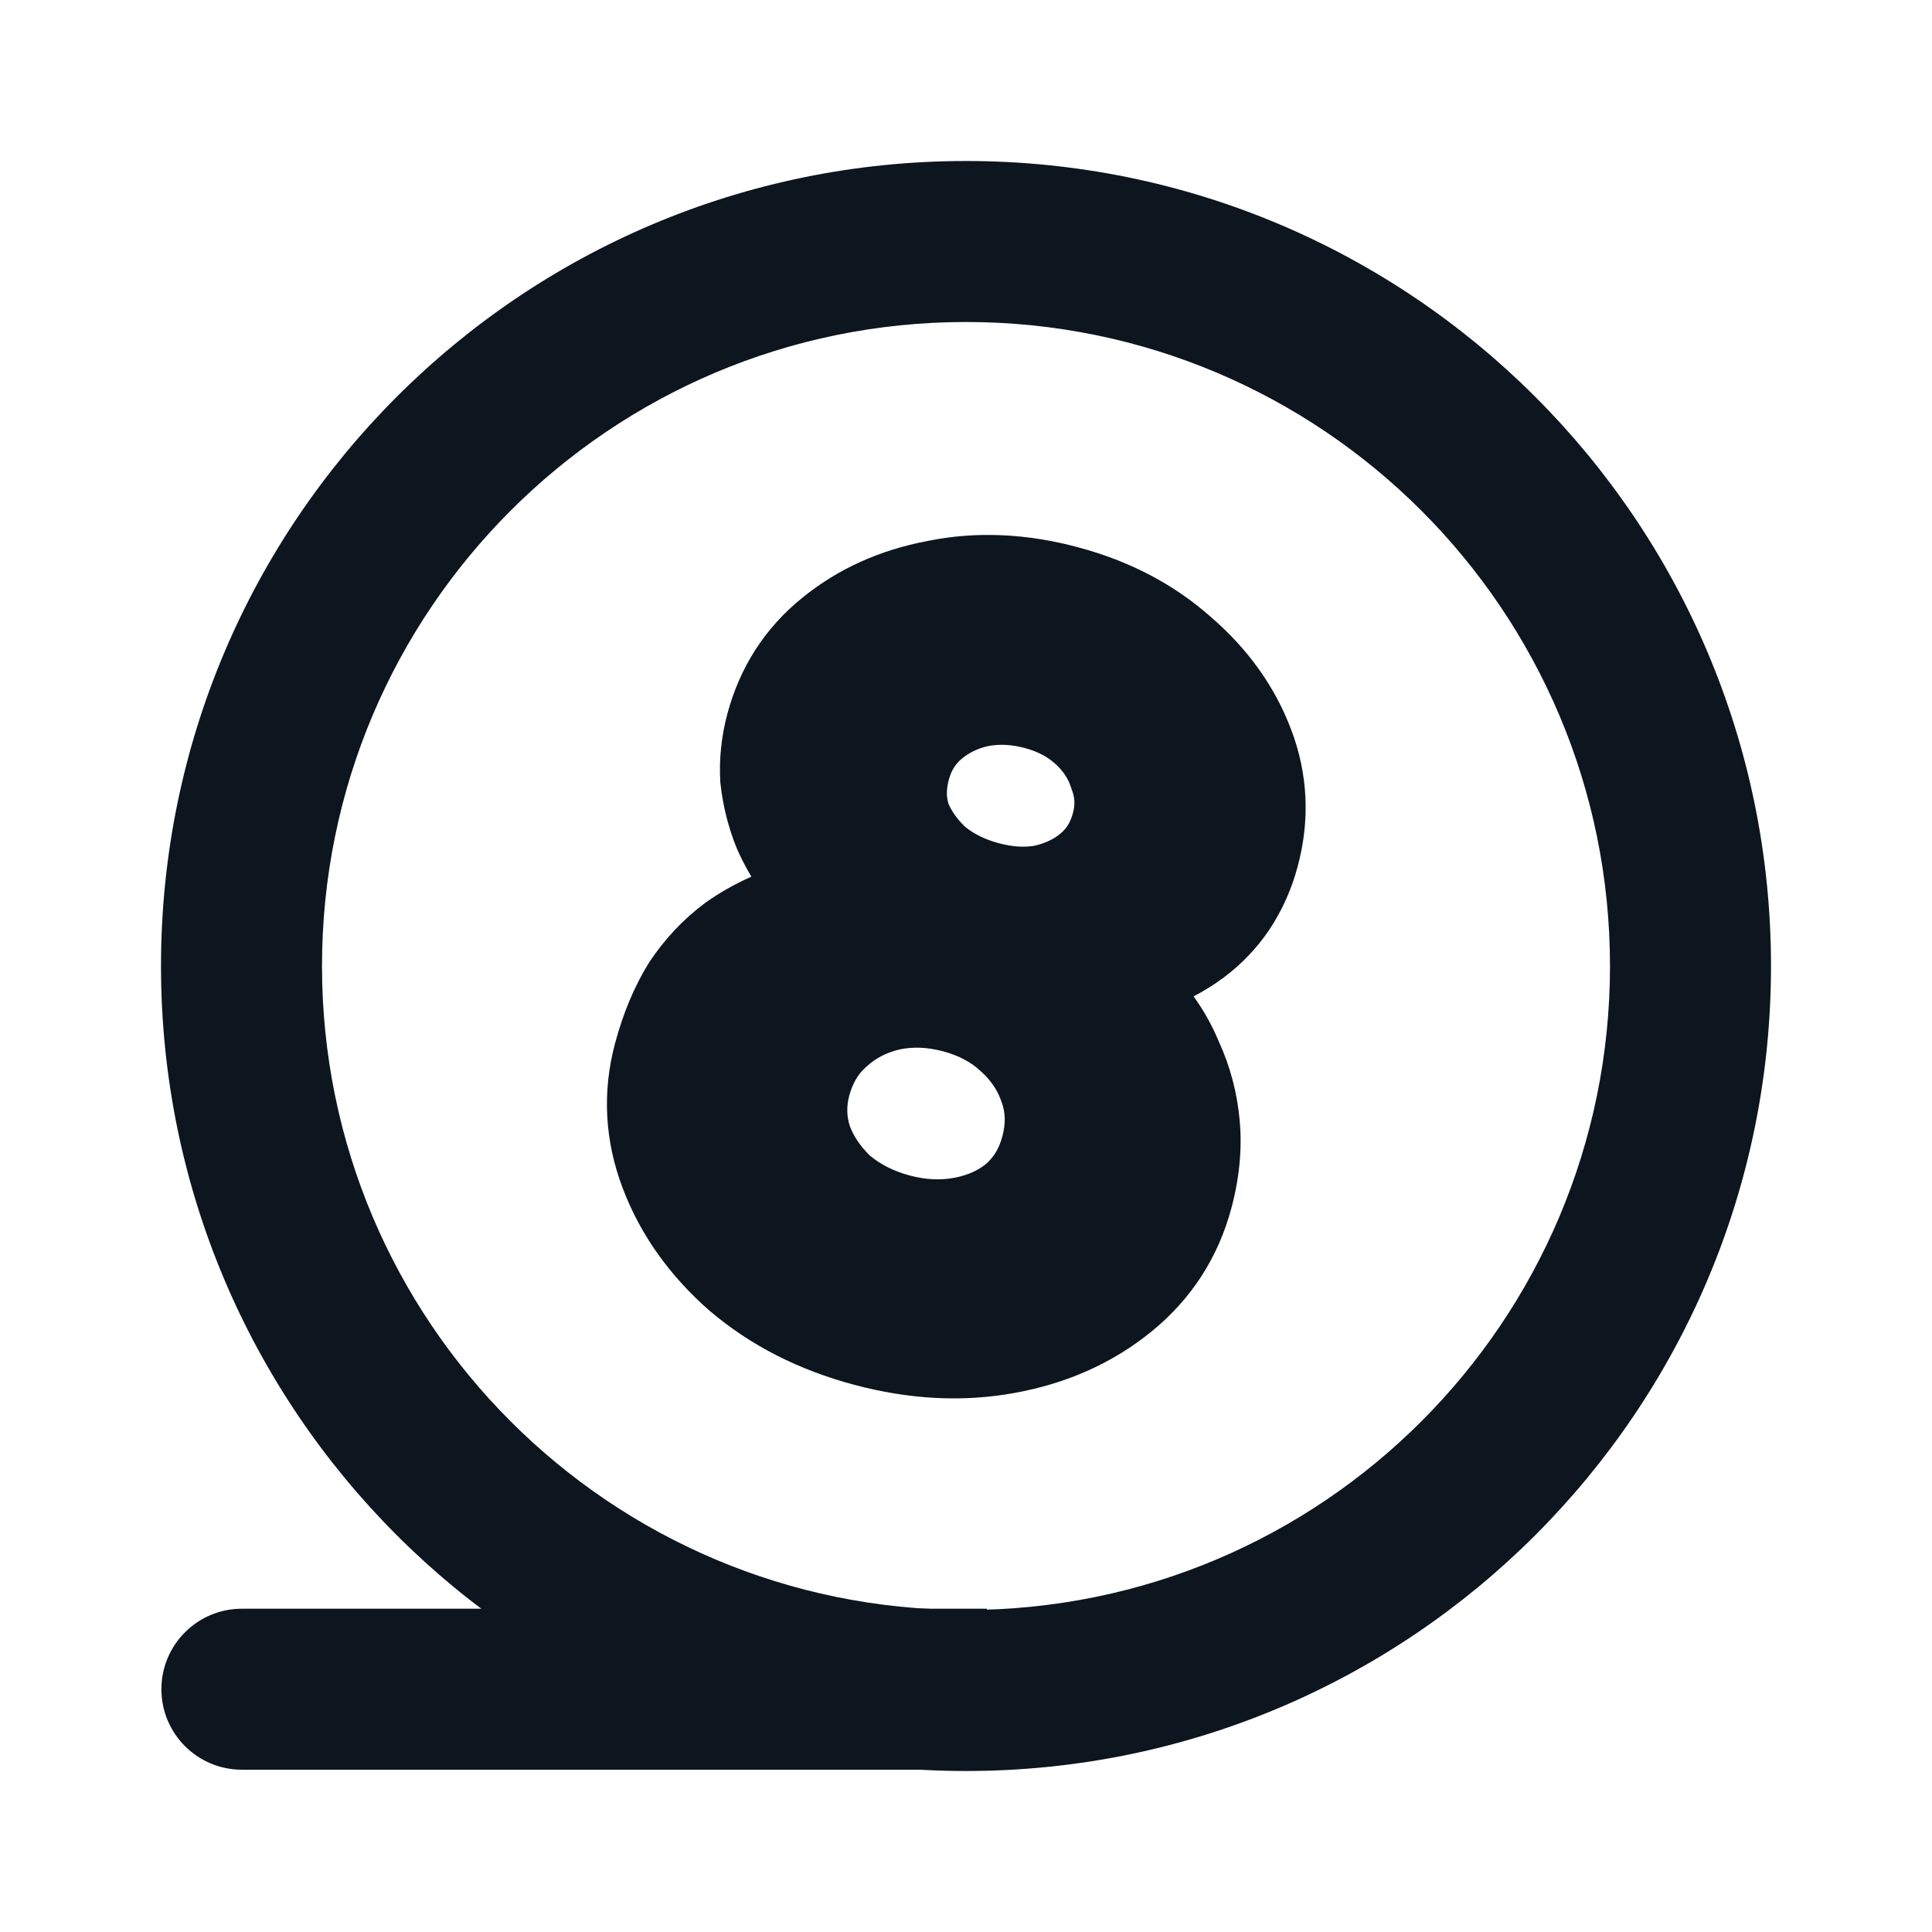<svg width="24" height="24" viewBox="0 0 24 24" fill="none" xmlns="http://www.w3.org/2000/svg">
<path fill-rule="evenodd" clip-rule="evenodd" d="M12 20C16.418 20 20 16.418 20 12C20 7.582 16.418 4 12 4C7.582 4 4 7.582 4 12C4 16.418 7.582 20 12 20ZM12 22C17.523 22 22 17.523 22 12C22 6.477 17.523 2 12 2C6.477 2 2 6.477 2 12C2 17.523 6.477 22 12 22Z" fill="#0D151F"/>
<path d="M10.736 16.718C10.116 16.552 9.587 16.282 9.146 15.908C8.708 15.525 8.395 15.086 8.205 14.589C8.016 14.093 7.989 13.592 8.124 13.088C8.212 12.761 8.331 12.475 8.482 12.231C8.641 11.989 8.833 11.784 9.059 11.617C9.292 11.452 9.554 11.323 9.845 11.23C10.135 11.138 10.46 11.078 10.818 11.05L10.561 11.479C10.339 11.316 10.149 11.141 9.989 10.956C9.833 10.763 9.707 10.558 9.613 10.343C9.528 10.131 9.473 9.912 9.448 9.687C9.434 9.456 9.458 9.225 9.519 8.995C9.647 8.518 9.899 8.125 10.276 7.818C10.652 7.511 11.1 7.309 11.619 7.211C12.141 7.104 12.689 7.128 13.264 7.282C13.831 7.434 14.313 7.686 14.711 8.039C15.112 8.384 15.399 8.783 15.571 9.237C15.743 9.691 15.766 10.157 15.637 10.635C15.576 10.865 15.481 11.076 15.354 11.27C15.228 11.454 15.077 11.613 14.899 11.745C14.721 11.878 14.512 11.988 14.27 12.075C14.038 12.164 13.774 12.226 13.48 12.261L13.511 11.829C13.779 11.995 14.012 12.191 14.208 12.414C14.415 12.631 14.573 12.872 14.682 13.138C14.802 13.398 14.875 13.674 14.902 13.965C14.928 14.257 14.898 14.562 14.813 14.88C14.675 15.393 14.4 15.818 13.988 16.153C13.576 16.488 13.086 16.708 12.517 16.811C11.949 16.915 11.355 16.884 10.736 16.718ZM11.173 15.086C11.439 15.157 11.696 15.169 11.946 15.122C12.195 15.075 12.406 14.98 12.577 14.836C12.751 14.683 12.87 14.488 12.934 14.249C13 14.001 12.996 13.768 12.922 13.549C12.851 13.321 12.719 13.12 12.529 12.945C12.348 12.774 12.12 12.651 11.845 12.577C11.571 12.504 11.308 12.495 11.056 12.551C10.813 12.609 10.603 12.719 10.427 12.88C10.253 13.033 10.133 13.233 10.067 13.481C10.005 13.711 10.012 13.935 10.086 14.154C10.162 14.364 10.291 14.555 10.473 14.727C10.665 14.893 10.899 15.012 11.173 15.086ZM12.279 10.958C12.518 11.022 12.742 11.035 12.952 10.996C13.164 10.949 13.343 10.864 13.489 10.742C13.647 10.613 13.754 10.443 13.811 10.231C13.866 10.027 13.857 9.83 13.784 9.64C13.723 9.444 13.613 9.272 13.453 9.125C13.293 8.978 13.094 8.872 12.855 8.808C12.616 8.744 12.387 8.735 12.166 8.78C11.954 8.827 11.768 8.92 11.608 9.057C11.459 9.188 11.357 9.355 11.303 9.559C11.246 9.771 11.249 9.971 11.313 10.159C11.387 10.34 11.505 10.504 11.664 10.651C11.835 10.792 12.04 10.894 12.279 10.958Z" fill="#0D151F"/>
<path fill-rule="evenodd" clip-rule="evenodd" d="M13.135 7.765C12.626 7.628 12.156 7.611 11.719 7.701L11.712 7.702C11.267 7.786 10.898 7.956 10.592 8.206C10.298 8.445 10.104 8.746 10.002 9.125C9.955 9.3 9.937 9.473 9.946 9.645C9.966 9.817 10.009 9.985 10.074 10.15C10.143 10.305 10.233 10.455 10.346 10.602C10.487 10.58 10.631 10.563 10.78 10.552L10.943 10.539C10.908 10.478 10.877 10.415 10.851 10.349L10.844 10.334L10.839 10.319C10.741 10.028 10.74 9.726 10.82 9.429C10.898 9.137 11.05 8.882 11.278 8.682L11.282 8.678C11.506 8.485 11.767 8.357 12.056 8.292L12.066 8.29C12.37 8.228 12.678 8.243 12.985 8.325C13.291 8.407 13.565 8.548 13.792 8.757C14.009 8.957 14.168 9.198 14.257 9.477C14.363 9.765 14.373 10.064 14.294 10.36C14.213 10.664 14.052 10.928 13.807 11.128C13.736 11.187 13.661 11.239 13.582 11.284L13.775 11.404C13.88 11.47 13.981 11.539 14.078 11.613C14.082 11.611 14.086 11.61 14.091 11.608L14.101 11.604C14.303 11.531 14.467 11.444 14.6 11.345C14.732 11.246 14.844 11.129 14.938 10.992C15.034 10.845 15.107 10.684 15.155 10.505C15.256 10.127 15.238 9.768 15.104 9.415C14.963 9.045 14.729 8.714 14.385 8.419L14.38 8.414C14.045 8.117 13.634 7.899 13.135 7.765ZM13.809 12.718C13.817 12.726 13.825 12.735 13.832 12.744L13.839 12.752L13.847 12.759C14.012 12.933 14.135 13.122 14.219 13.328L14.224 13.338L14.228 13.348C14.324 13.555 14.382 13.774 14.404 14.01C14.424 14.236 14.402 14.482 14.33 14.751C14.22 15.162 14.003 15.496 13.673 15.765C13.331 16.043 12.921 16.23 12.428 16.32C11.94 16.409 11.421 16.384 10.865 16.235C10.311 16.087 9.85 15.849 9.473 15.529C9.092 15.196 8.83 14.823 8.672 14.411C8.52 14.011 8.499 13.618 8.607 13.217C8.683 12.932 8.784 12.695 8.903 12.5C9.03 12.31 9.179 12.152 9.352 12.022C9.54 11.89 9.754 11.784 9.997 11.707C10.008 11.703 10.019 11.7 10.03 11.697C10.105 11.76 10.182 11.822 10.264 11.881L10.641 12.16C10.44 12.243 10.256 12.359 10.093 12.508C9.839 12.732 9.673 13.021 9.584 13.351C9.498 13.674 9.505 13.999 9.612 14.314L9.616 14.325C9.722 14.617 9.898 14.871 10.129 15.09L10.138 15.099L10.147 15.107C10.403 15.326 10.706 15.478 11.044 15.569C11.376 15.658 11.709 15.675 12.038 15.613C12.361 15.553 12.653 15.425 12.899 15.219L12.907 15.212C13.16 14.989 13.329 14.705 13.417 14.378C13.505 14.048 13.505 13.715 13.398 13.393C13.33 13.18 13.225 12.986 13.087 12.812L13.54 12.758C13.631 12.747 13.721 12.734 13.809 12.718ZM12.951 12.658L13.034 11.489C12.743 11.542 12.446 11.521 12.15 11.441C11.868 11.366 11.611 11.244 11.389 11.071L10.762 12.115C10.82 12.096 10.879 12.079 10.94 12.064L10.948 12.062C11.286 11.988 11.631 12.002 11.975 12.094C12.317 12.186 12.621 12.345 12.87 12.579C12.898 12.605 12.925 12.632 12.951 12.658ZM9.334 10.89C9.267 10.778 9.207 10.663 9.155 10.544L9.152 10.537L9.149 10.53C9.047 10.276 8.981 10.013 8.951 9.743L8.949 9.73L8.948 9.717C8.931 9.431 8.961 9.146 9.036 8.866C9.191 8.289 9.5 7.805 9.96 7.431C10.405 7.067 10.93 6.832 11.523 6.72C12.128 6.597 12.754 6.627 13.394 6.799C14.026 6.968 14.579 7.254 15.04 7.663C15.497 8.056 15.834 8.522 16.038 9.06C16.249 9.614 16.275 10.187 16.12 10.764C16.045 11.045 15.929 11.306 15.771 11.545L15.767 11.551C15.611 11.781 15.421 11.98 15.198 12.146C15.082 12.232 14.959 12.309 14.827 12.377C14.953 12.552 15.058 12.739 15.141 12.939C15.283 13.249 15.369 13.577 15.4 13.921C15.432 14.277 15.395 14.642 15.296 15.01C15.131 15.625 14.798 16.139 14.304 16.541C13.821 16.934 13.251 17.186 12.607 17.303C11.958 17.422 11.289 17.384 10.606 17.201C9.923 17.018 9.325 16.716 8.823 16.289L8.817 16.285C8.324 15.853 7.959 15.347 7.738 14.767C7.512 14.175 7.478 13.566 7.641 12.959C7.739 12.592 7.876 12.26 8.056 11.968L8.06 11.962L8.064 11.955C8.255 11.667 8.487 11.419 8.76 11.216L8.77 11.209C8.946 11.084 9.135 10.979 9.334 10.89ZM12.271 9.269C12.139 9.299 12.03 9.354 11.936 9.435C11.867 9.496 11.816 9.575 11.786 9.688C11.754 9.809 11.757 9.903 11.782 9.984C11.825 10.082 11.892 10.179 11.993 10.274C12.101 10.36 12.236 10.429 12.409 10.475C12.583 10.522 12.728 10.527 12.852 10.506C12.992 10.473 13.094 10.421 13.169 10.358L13.174 10.354C13.243 10.298 13.296 10.221 13.328 10.101C13.357 9.995 13.351 9.906 13.317 9.818L13.312 9.804L13.307 9.789C13.274 9.681 13.213 9.583 13.114 9.493C13.022 9.407 12.898 9.337 12.726 9.291C12.556 9.246 12.407 9.242 12.271 9.269ZM11.168 13.038C11.005 13.078 10.874 13.148 10.765 13.249L10.757 13.256C10.666 13.336 10.594 13.447 10.55 13.61C10.514 13.746 10.518 13.868 10.557 13.989C10.604 14.113 10.683 14.235 10.807 14.356C10.936 14.463 11.097 14.548 11.303 14.603C11.502 14.656 11.683 14.663 11.854 14.631C12.028 14.598 12.155 14.536 12.251 14.457C12.344 14.374 12.411 14.268 12.451 14.119C12.495 13.956 12.488 13.824 12.449 13.709L12.445 13.699C12.402 13.562 12.322 13.434 12.191 13.314L12.185 13.309C12.072 13.201 11.921 13.115 11.716 13.06C11.513 13.006 11.333 13.002 11.168 13.038Z" fill="#0D151F"/>
<path fill-rule="evenodd" clip-rule="evenodd" d="M2.005 20.984C2.005 20.432 2.453 19.984 3.005 19.984L12.26 19.984V21.984L3.005 21.984C2.453 21.984 2.005 21.537 2.005 20.984Z" fill="#0D151F"/>
</svg>
